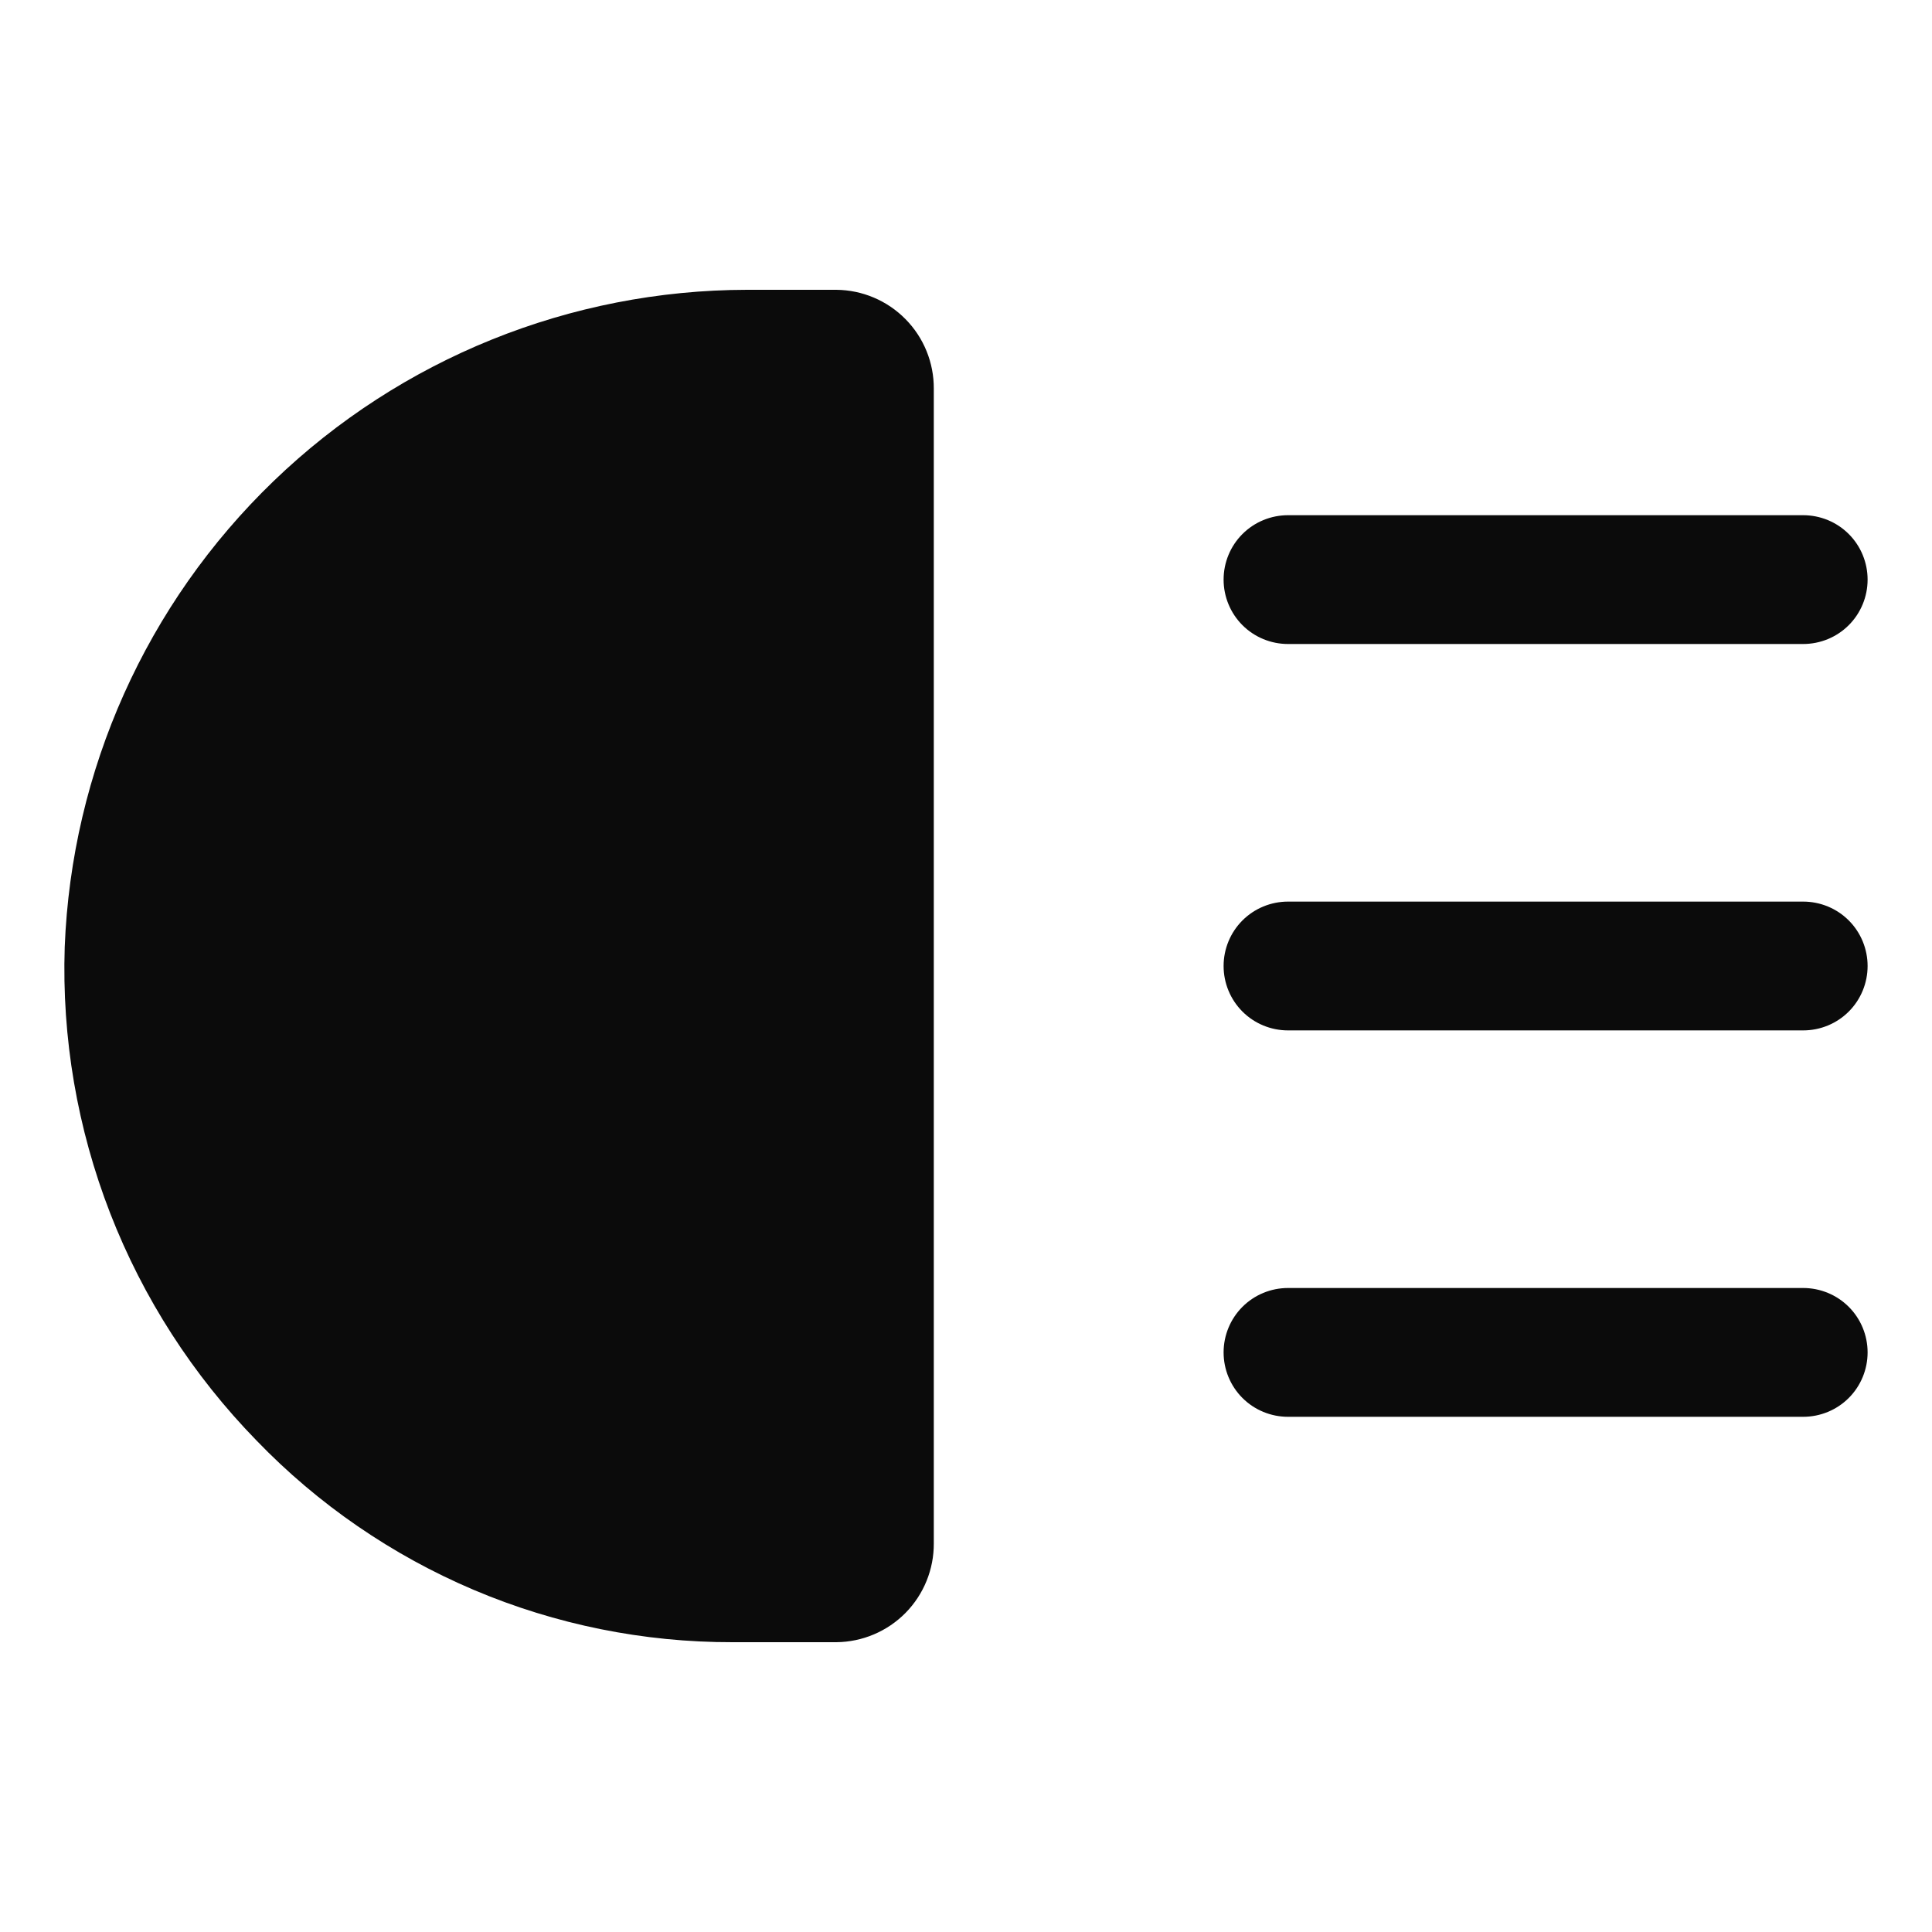<svg width="24" height="24" viewBox="0 0 24 24" fill="none" xmlns="http://www.w3.org/2000/svg">
<path d="M3.186 17.894C3.952 18.689 4.871 19.32 5.887 19.751C6.904 20.182 7.996 20.402 9.1 20.4H10.389C10.713 20.397 11.022 20.266 11.249 20.036C11.476 19.805 11.602 19.494 11.6 19.171V4.83C11.602 4.506 11.476 4.195 11.249 3.965C11.022 3.734 10.713 3.603 10.389 3.6H9.28C7.086 3.603 4.979 4.454 3.399 5.976C1.819 7.498 0.889 9.572 0.804 11.764C0.767 12.893 0.96 14.019 1.369 15.072C1.779 16.126 2.397 17.085 3.186 17.894Z" fill="#0B0B0B"/>
<path d="M22.4 16H16C15.788 16 15.584 16.084 15.434 16.234C15.284 16.384 15.2 16.588 15.2 16.8C15.2 17.012 15.284 17.216 15.434 17.366C15.584 17.516 15.788 17.6 16 17.6H22.4C22.612 17.6 22.816 17.516 22.966 17.366C23.116 17.216 23.2 17.012 23.2 16.8C23.2 16.588 23.116 16.384 22.966 16.234C22.816 16.084 22.612 16 22.4 16Z" fill="#0B0B0B"/>
<path d="M22.4 6.4H16C15.788 6.4 15.584 6.484 15.434 6.634C15.284 6.784 15.2 6.988 15.2 7.2C15.2 7.412 15.284 7.616 15.434 7.766C15.584 7.916 15.788 8 16 8H22.4C22.612 8 22.816 7.916 22.966 7.766C23.116 7.616 23.2 7.412 23.2 7.2C23.2 6.988 23.116 6.784 22.966 6.634C22.816 6.484 22.612 6.4 22.4 6.4Z" fill="#0B0B0B"/>
<path d="M22.4 11.2H16C15.788 11.2 15.584 11.284 15.434 11.434C15.284 11.584 15.2 11.788 15.2 12C15.2 12.212 15.284 12.416 15.434 12.566C15.584 12.716 15.788 12.8 16 12.8H22.4C22.612 12.8 22.816 12.716 22.966 12.566C23.116 12.416 23.2 12.212 23.2 12C23.2 11.788 23.116 11.584 22.966 11.434C22.816 11.284 22.612 11.2 22.4 11.2Z" fill="#0B0B0B"/>
</svg>
